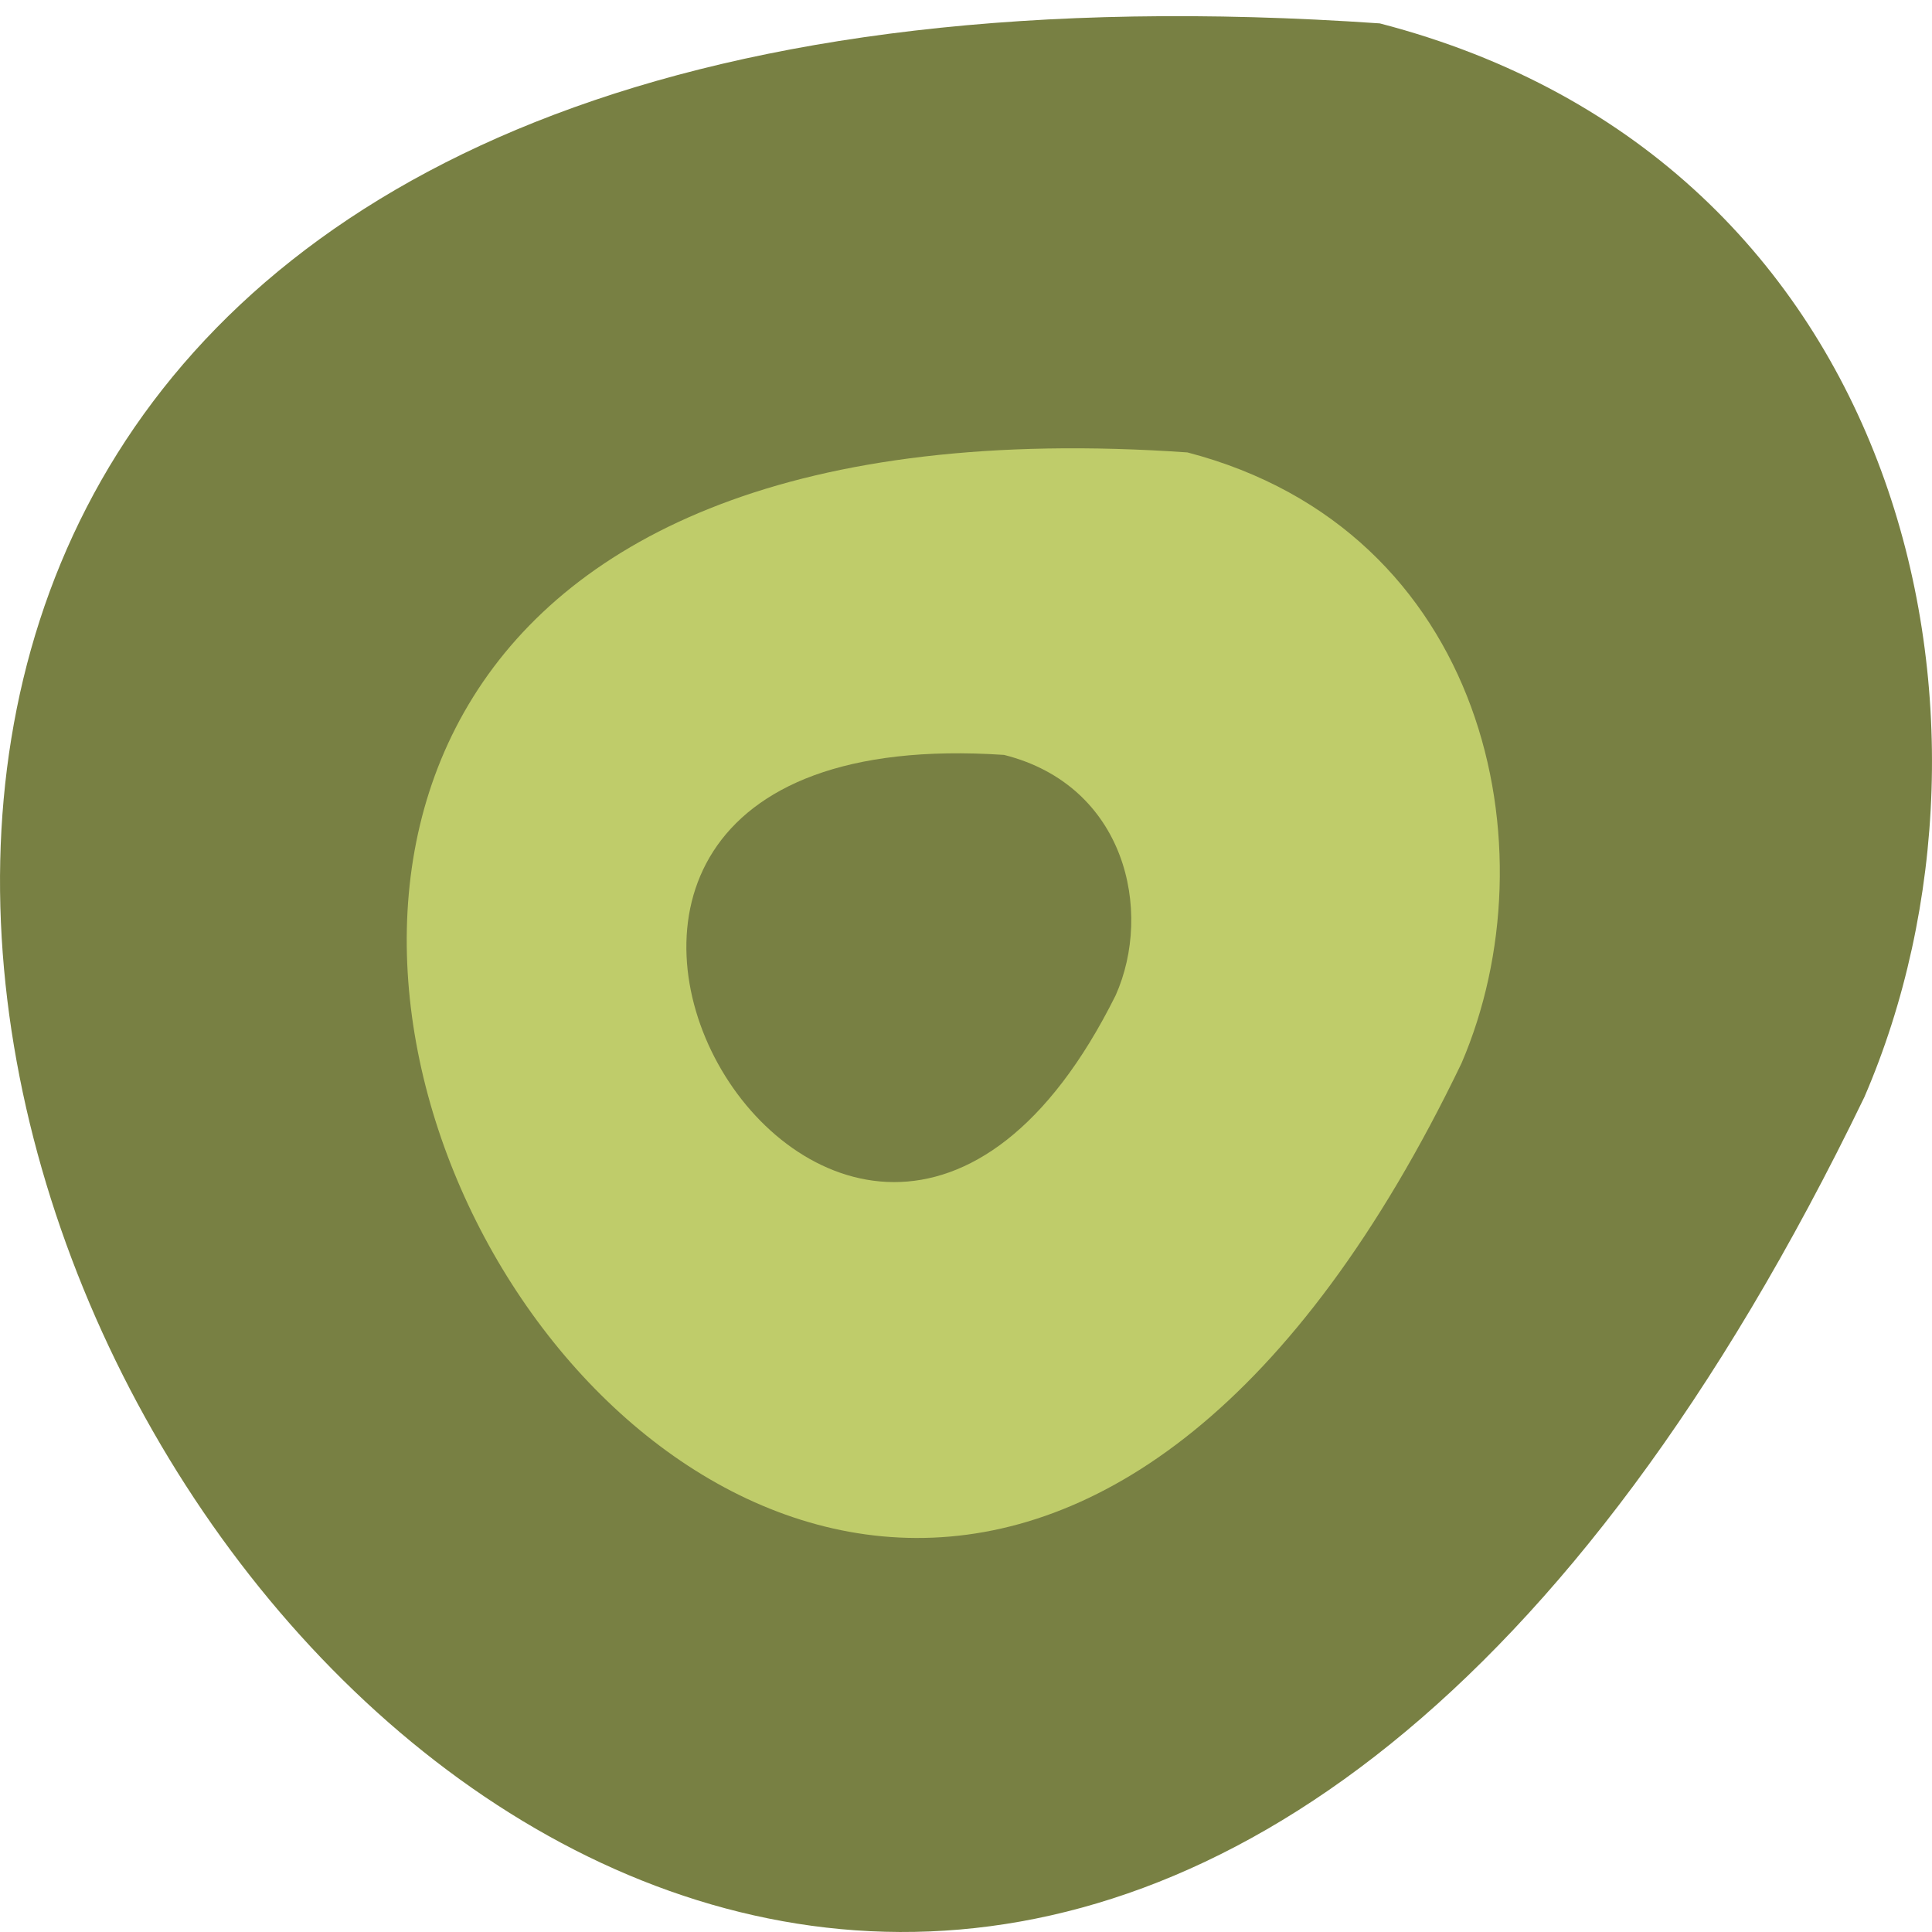 <svg xmlns="http://www.w3.org/2000/svg" viewBox="0 0 256 256"><g color="#000"><path d="m 182.83 3.1 c -368.15 -25.429 -92.2 465.65 64.2 142.29 21.558 -49.828 5.804 -124.13 -64.2 -142.29 z" fill="#788043"/><path d="m 157.34 59.947 c -208.3 -14.464 -52.17 264.85 36.32 80.932 12.198 -28.341 3.284 -70.6 -36.32 -80.932 z" fill="#bfcc6a"/><path d="m 133.05 100.03 c -84.78 -5.691 -21.233 104.22 14.785 31.846 4.965 -11.152 1.337 -27.781 -14.785 -31.846 z" fill="#788043"/></g></svg>